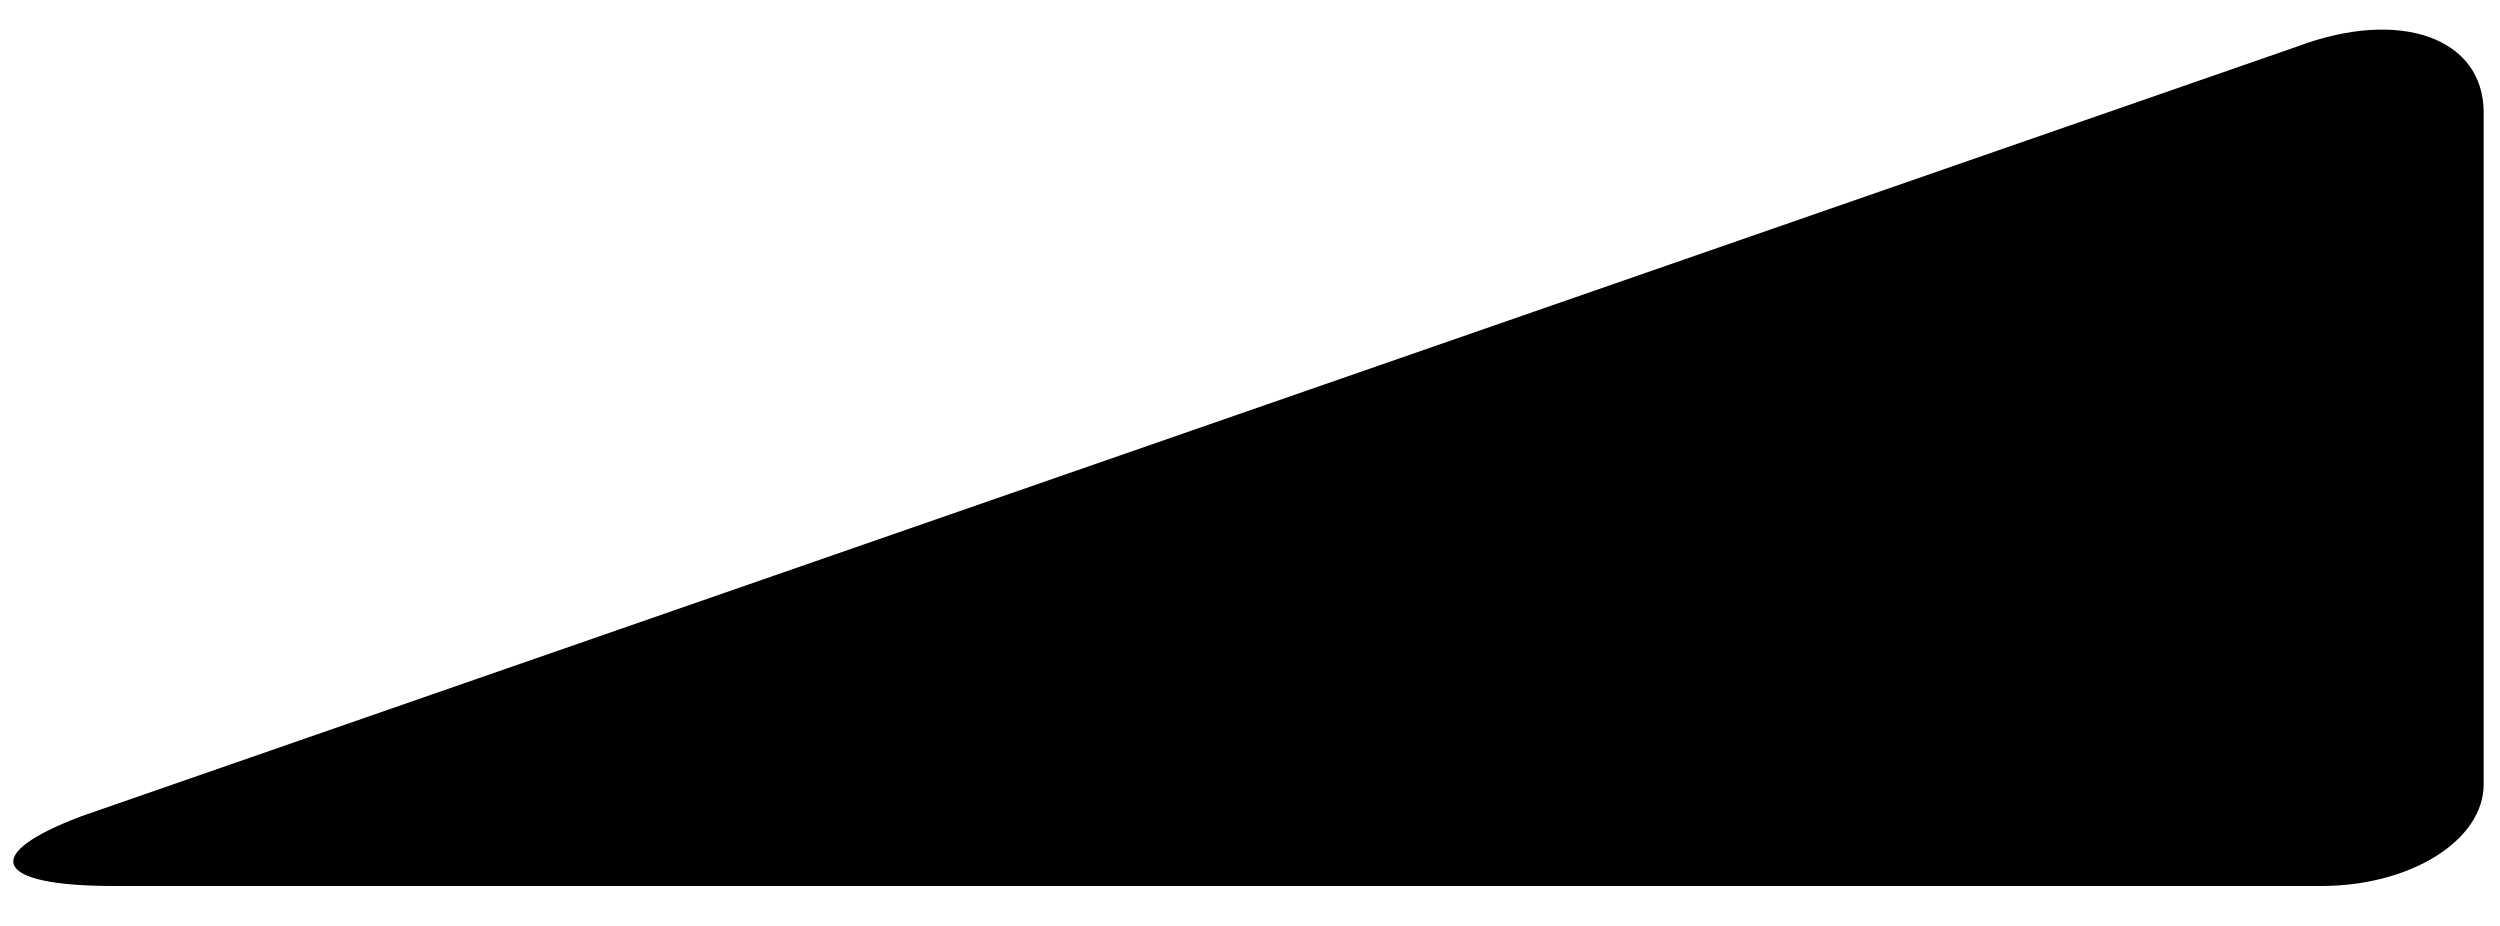 <svg width="54" height="20" viewBox="0 0 54 20" fill="none" xmlns="http://www.w3.org/2000/svg">
<path d="M53.647 16.944C53.647 18.15 52.07 19.137 50.144 19.137H2.437C-0.143 19.137 -0.442 18.456 1.766 17.628L49.622 1.004C51.835 0.172 53.647 0.813 53.647 2.43V16.944Z" fill="black"/>
</svg>
